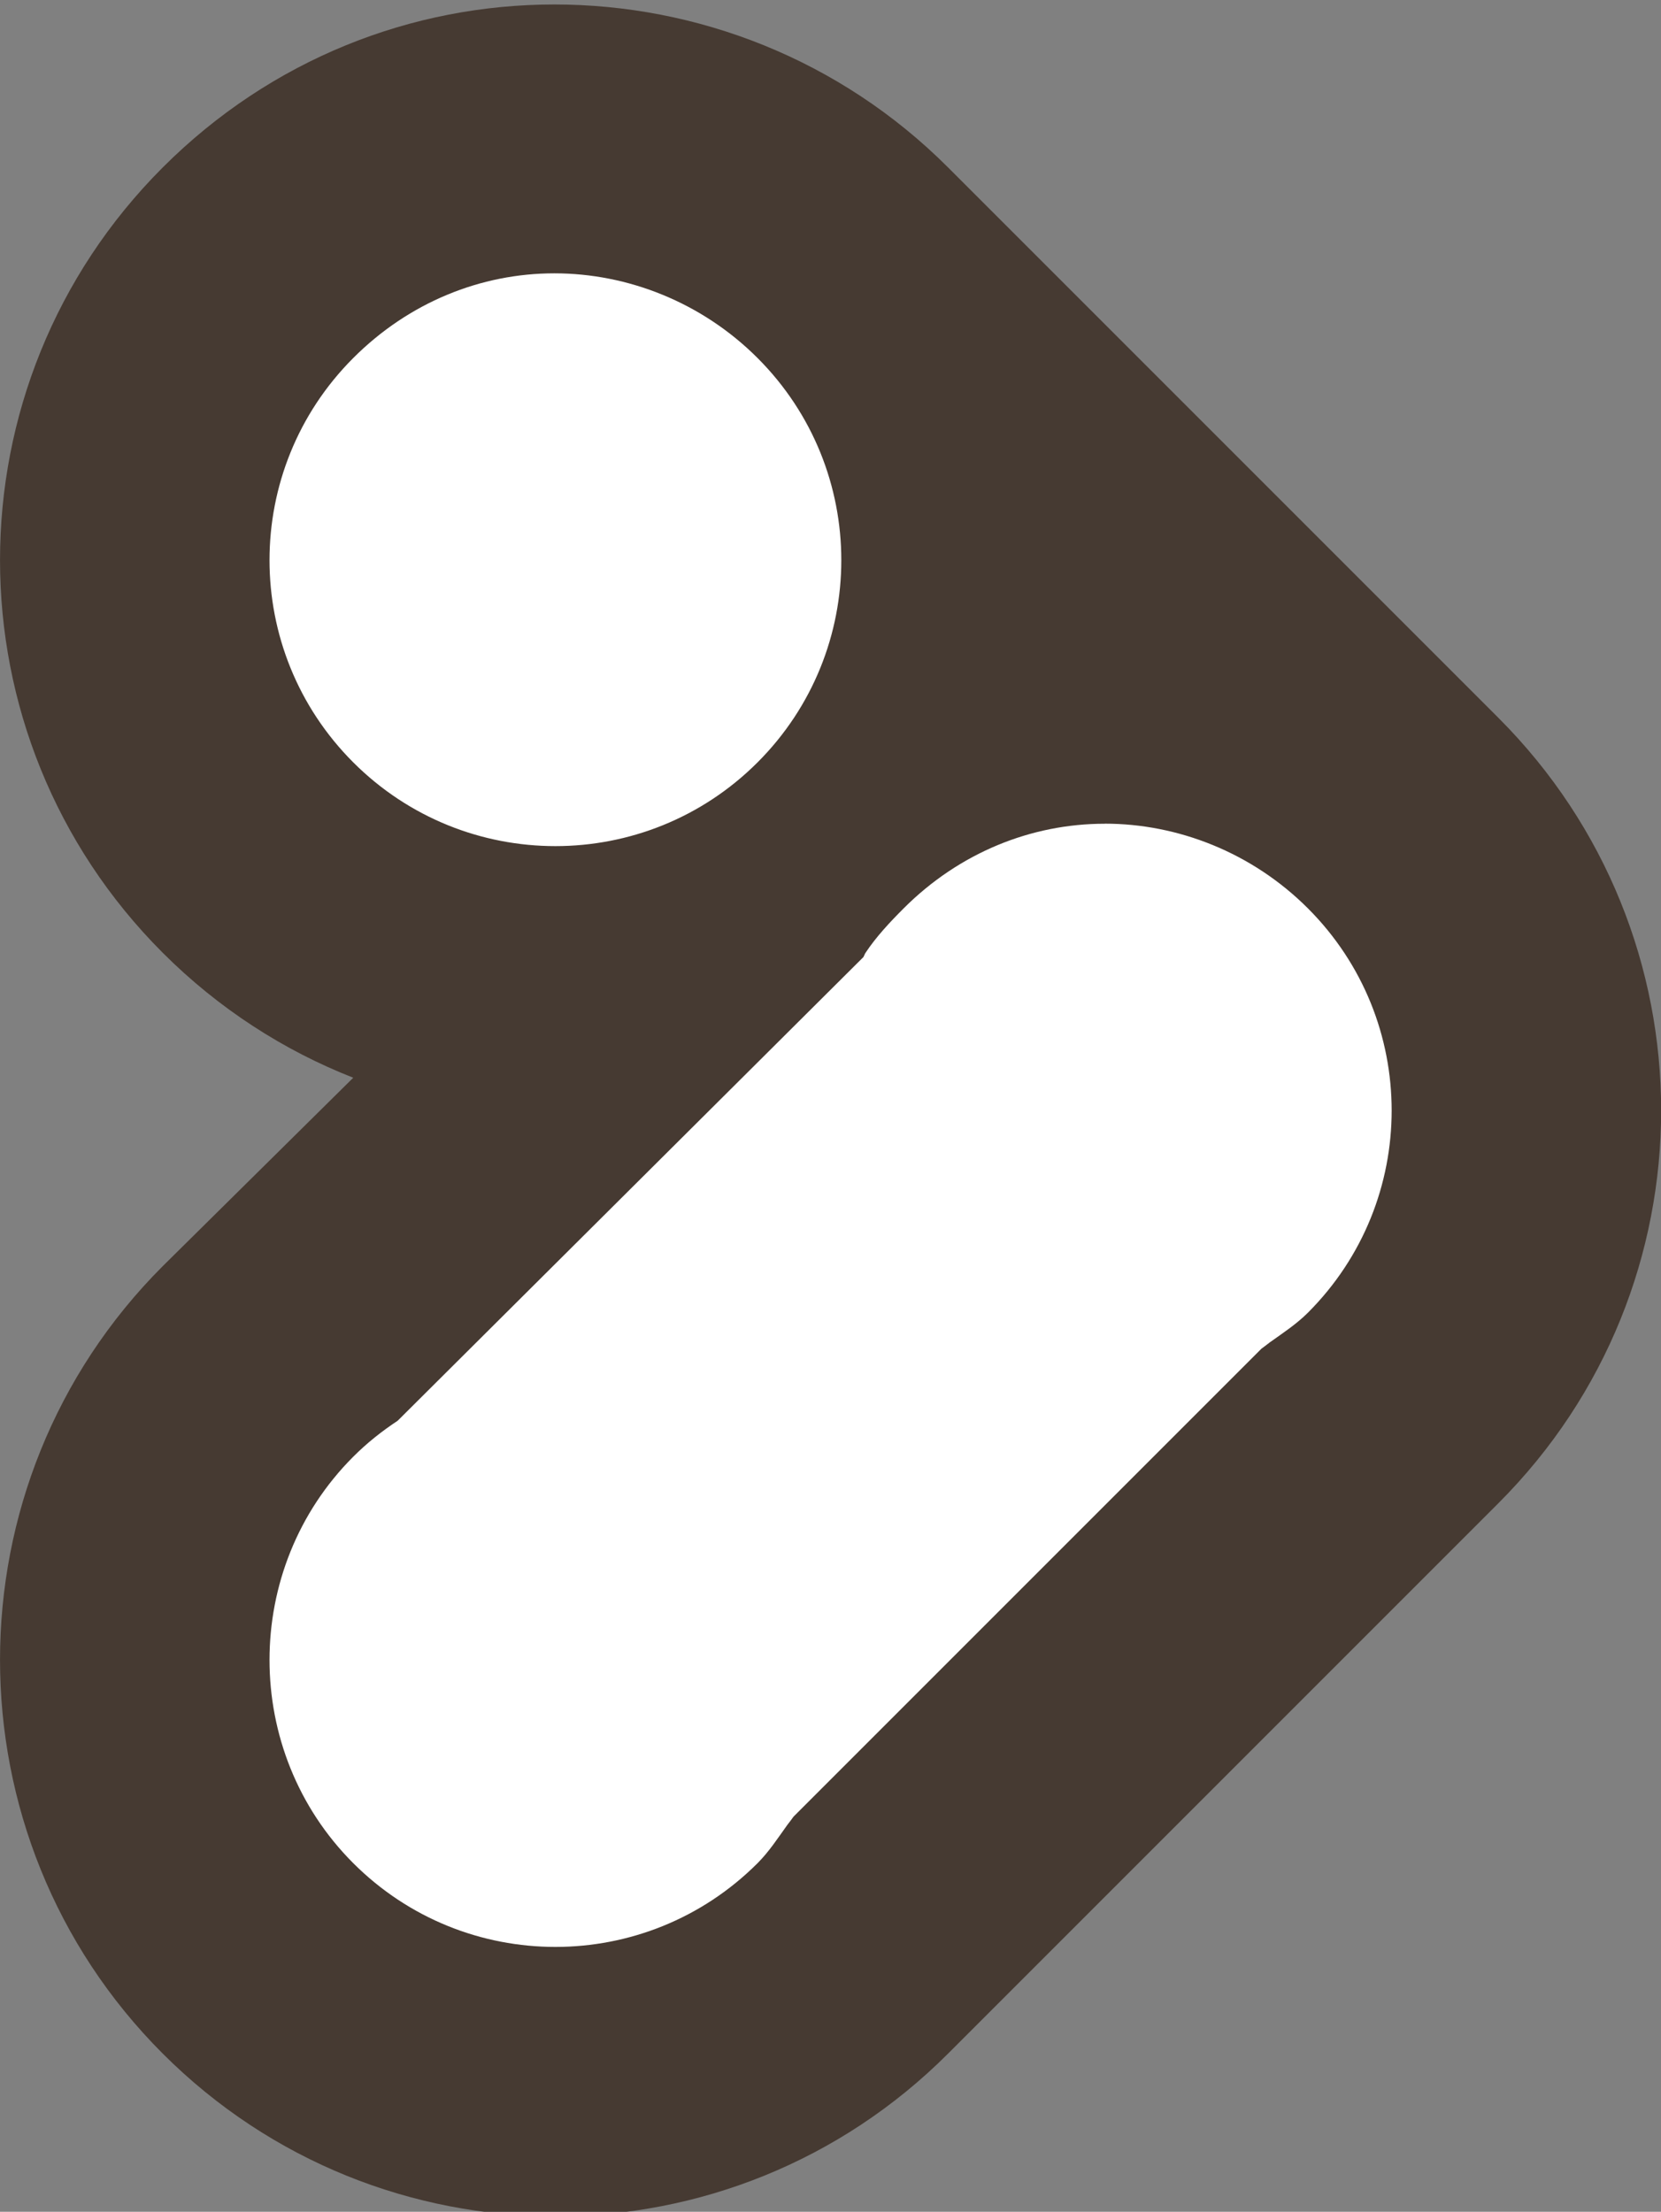 <?xml version="1.0" encoding="UTF-8" standalone="no"?>
<svg
   xmlns:dc="http://purl.org/dc/elements/1.1/"
   xmlns:cc="http://creativecommons.org/ns#"
   xmlns:rdf="http://www.w3.org/1999/02/22-rdf-syntax-ns#"
   xmlns:svg="http://www.w3.org/2000/svg"
   xmlns="http://www.w3.org/2000/svg"
   id="svg3141"
   version="1.1"
   width="122.885"
   height="163.617">
  <rect width="100%" height="100%" fill="#808080" stroke="none"/>
  <defs
     id="defs3169" />
  <g
     id="layer1"
     transform="matrix(5.212,0,0,5.212,-22.41,-5319.375)">
    <path
       d="m 12.168,1020.665 c -2.018,0 -4.019,0.774 -5.558,2.313 -3.08,3.08 -3.08,8.067 0,11.147 0.794,0.794 1.721,1.388 2.704,1.773 l -2.704,2.674 c -3.08,3.08 -3.08,8.097 0,11.177 3.08,3.08 8.067,3.08 11.147,0 l 7.812,-7.812 c 3.08,-3.08 3.08,-8.067 0,-11.147 l -7.812,-7.812 c -1.54,-1.54 -3.57,-2.313 -5.589,-2.313 z"
       id="LOGO_BROWN"
       style="fill:#463a32;fill-opacity:1" />
    <path
       d="m 12.168,1024.481 c -1.039,0 -2.062,0.409 -2.854,1.202 -1.585,1.585 -1.585,4.154 0,5.739 1.585,1.585 4.154,1.585 5.739,0 1.585,-1.585 1.585,-4.154 0,-5.739 -0.793,-0.793 -1.846,-1.202 -2.884,-1.202 z m 7.812,7.812 c -1.039,0 -2.062,0.409 -2.854,1.202 -0.198,0.198 -0.392,0.406 -0.541,0.631 -0.013,0.02 -0.018,0.04 -0.03,0.06 l -6.61,6.58 c -0.225,0.149 -0.433,0.313 -0.631,0.511 -1.585,1.585 -1.585,4.184 0,5.769 1.585,1.585 4.154,1.585 5.739,0 0.163,-0.163 0.291,-0.36 0.421,-0.541 0.028,-0.038 0.063,-0.08 0.09,-0.12 l 6.64,-6.64 c 0.04,-0.028 0.08,-0.061 0.12,-0.091 0.181,-0.129 0.378,-0.258 0.541,-0.421 1.585,-1.585 1.585,-4.154 0,-5.739 -0.793,-0.793 -1.846,-1.202 -2.884,-1.202"
       id="LOGO_WHITE"
       style="fill:#ffffff;fill-opacity:1" />
  </g>
</svg>
